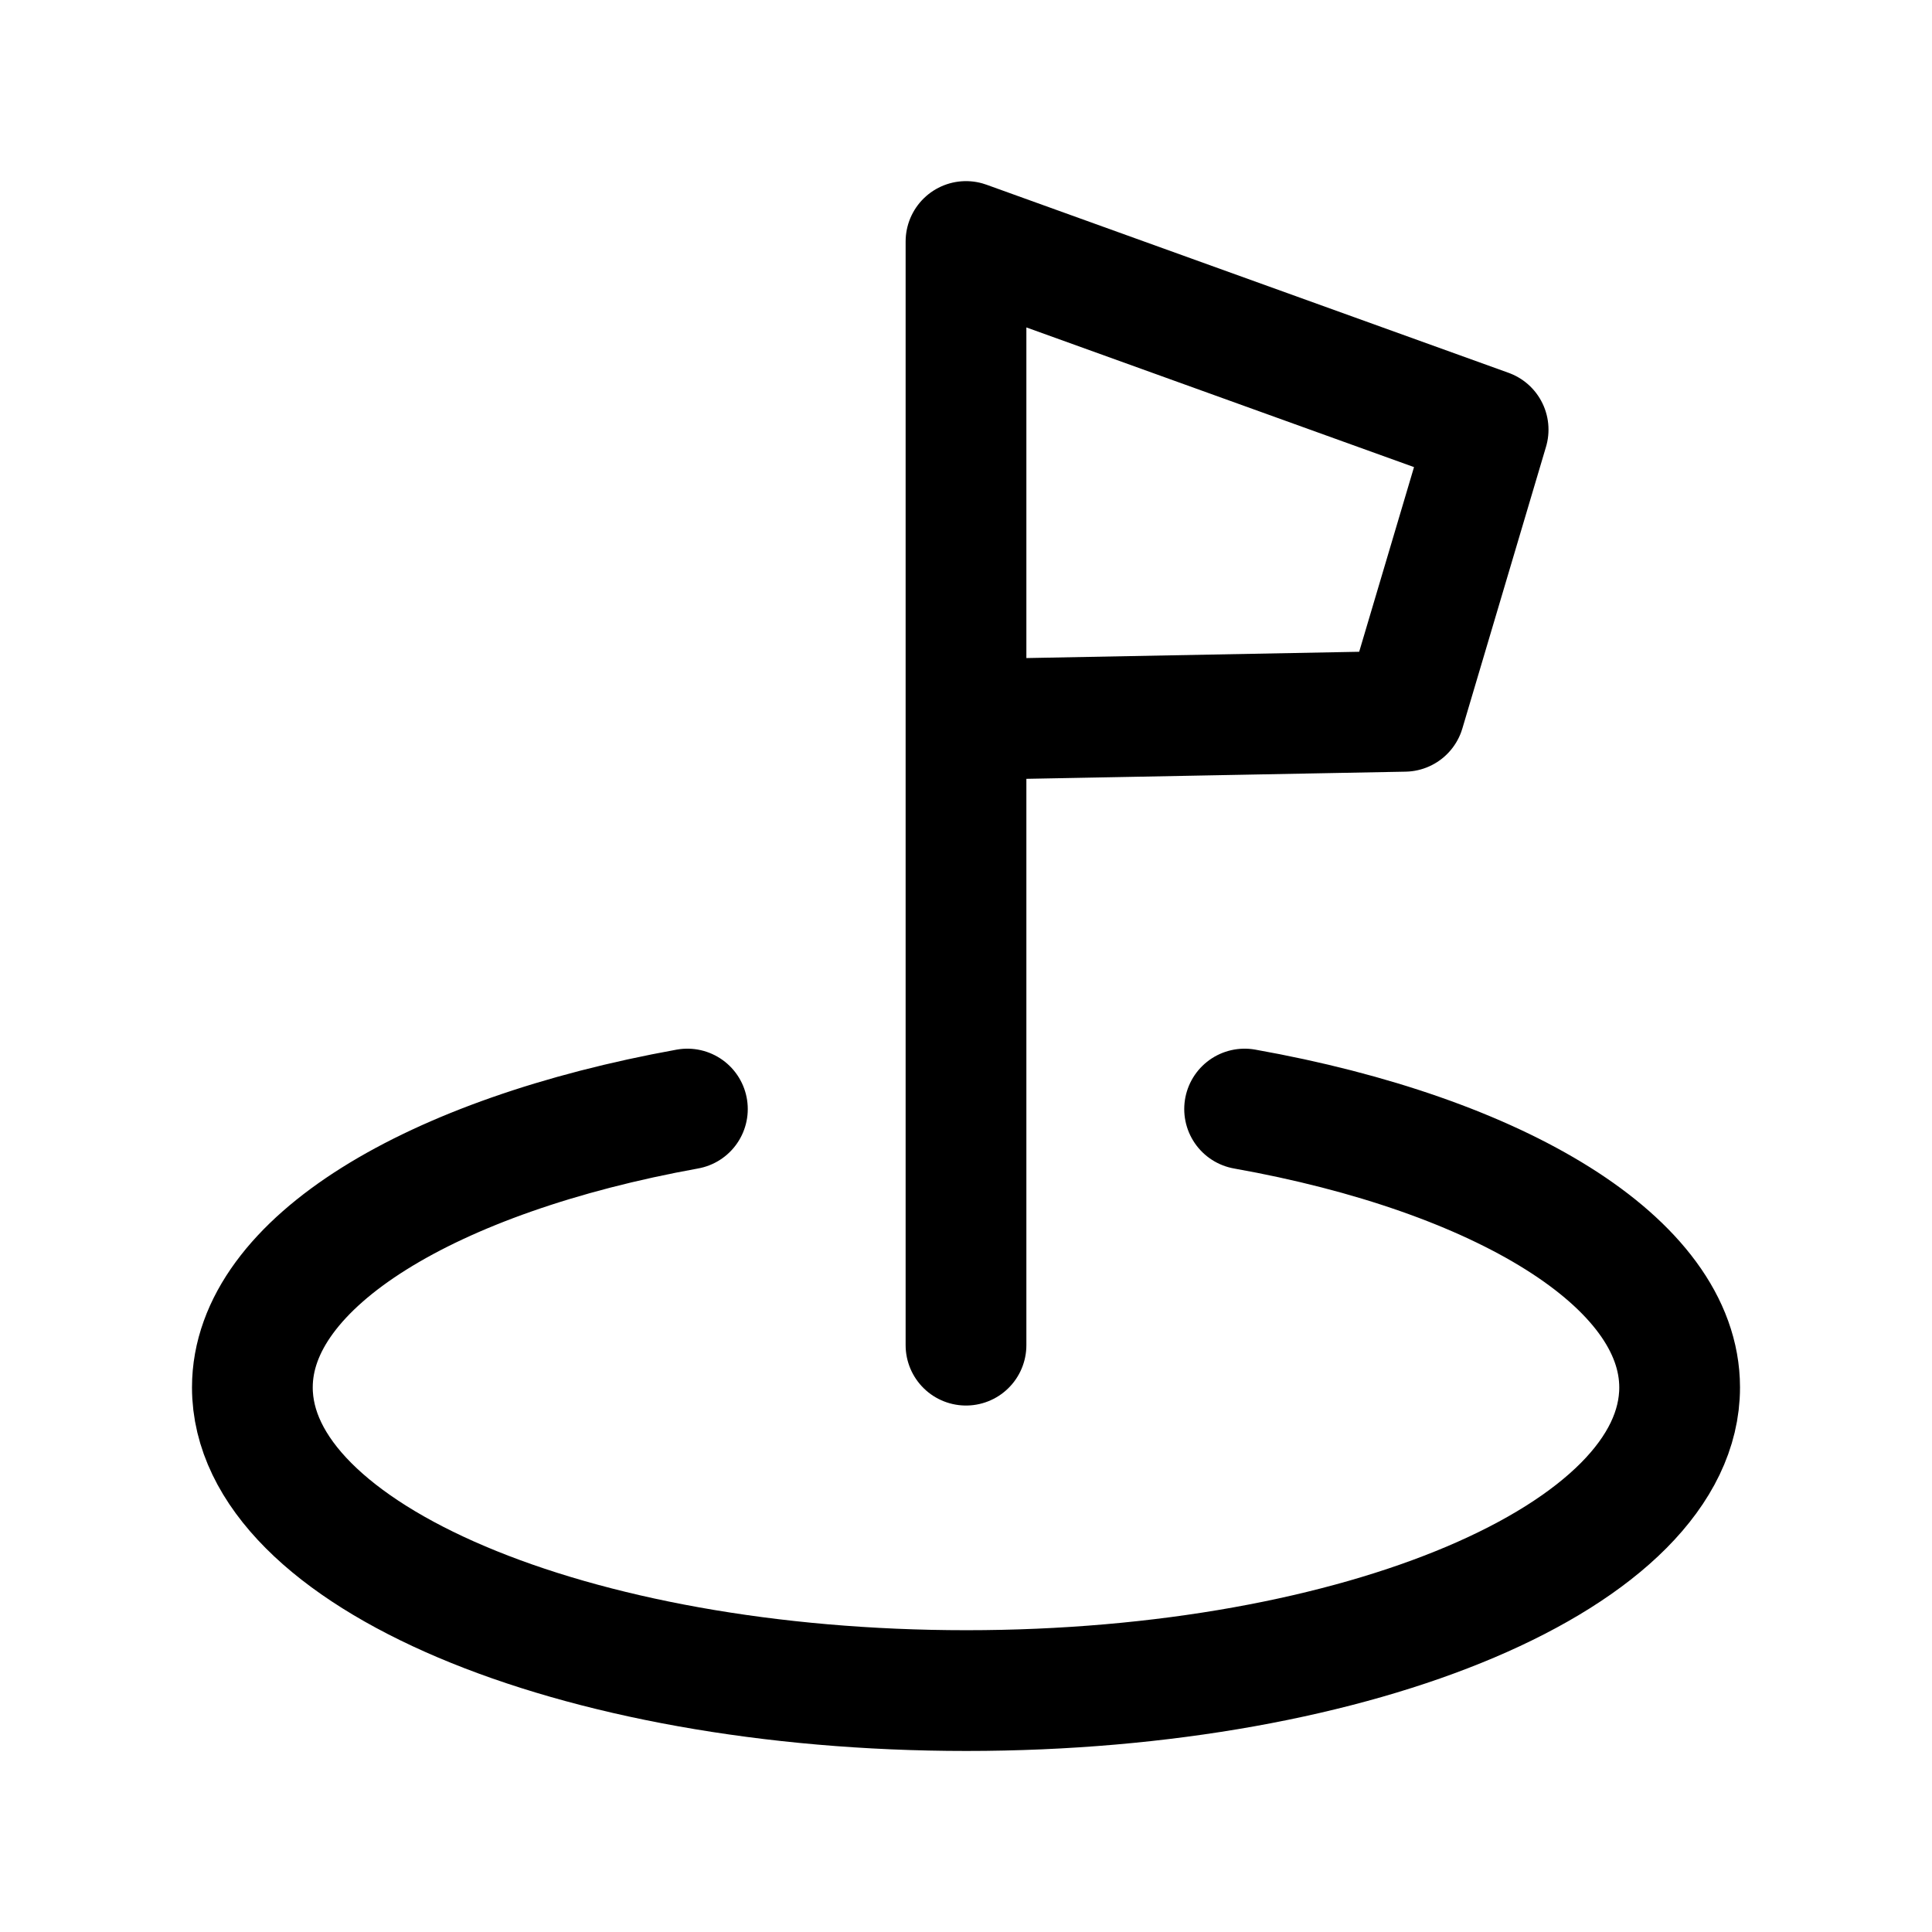 <svg width="24" height="24" viewBox="0 0 24 24" fill="none" xmlns="http://www.w3.org/2000/svg">
<path d="M15.461 13.777C18.628 14.341 20.865 15.682 20.865 17.235C20.865 19.32 16.899 21.001 12.005 21.001C7.111 21.001 3.135 19.32 3.135 17.235C3.135 15.682 5.362 14.352 8.539 13.777" stroke="black" stroke-width="1.5" stroke-linecap="round" stroke-linejoin="round"/>
<path d="M12 16.71V3L18.486 5.337L17.447 8.836L12 8.939" stroke="black" stroke-width="1.5" stroke-linecap="round" stroke-linejoin="round"/>
</svg>